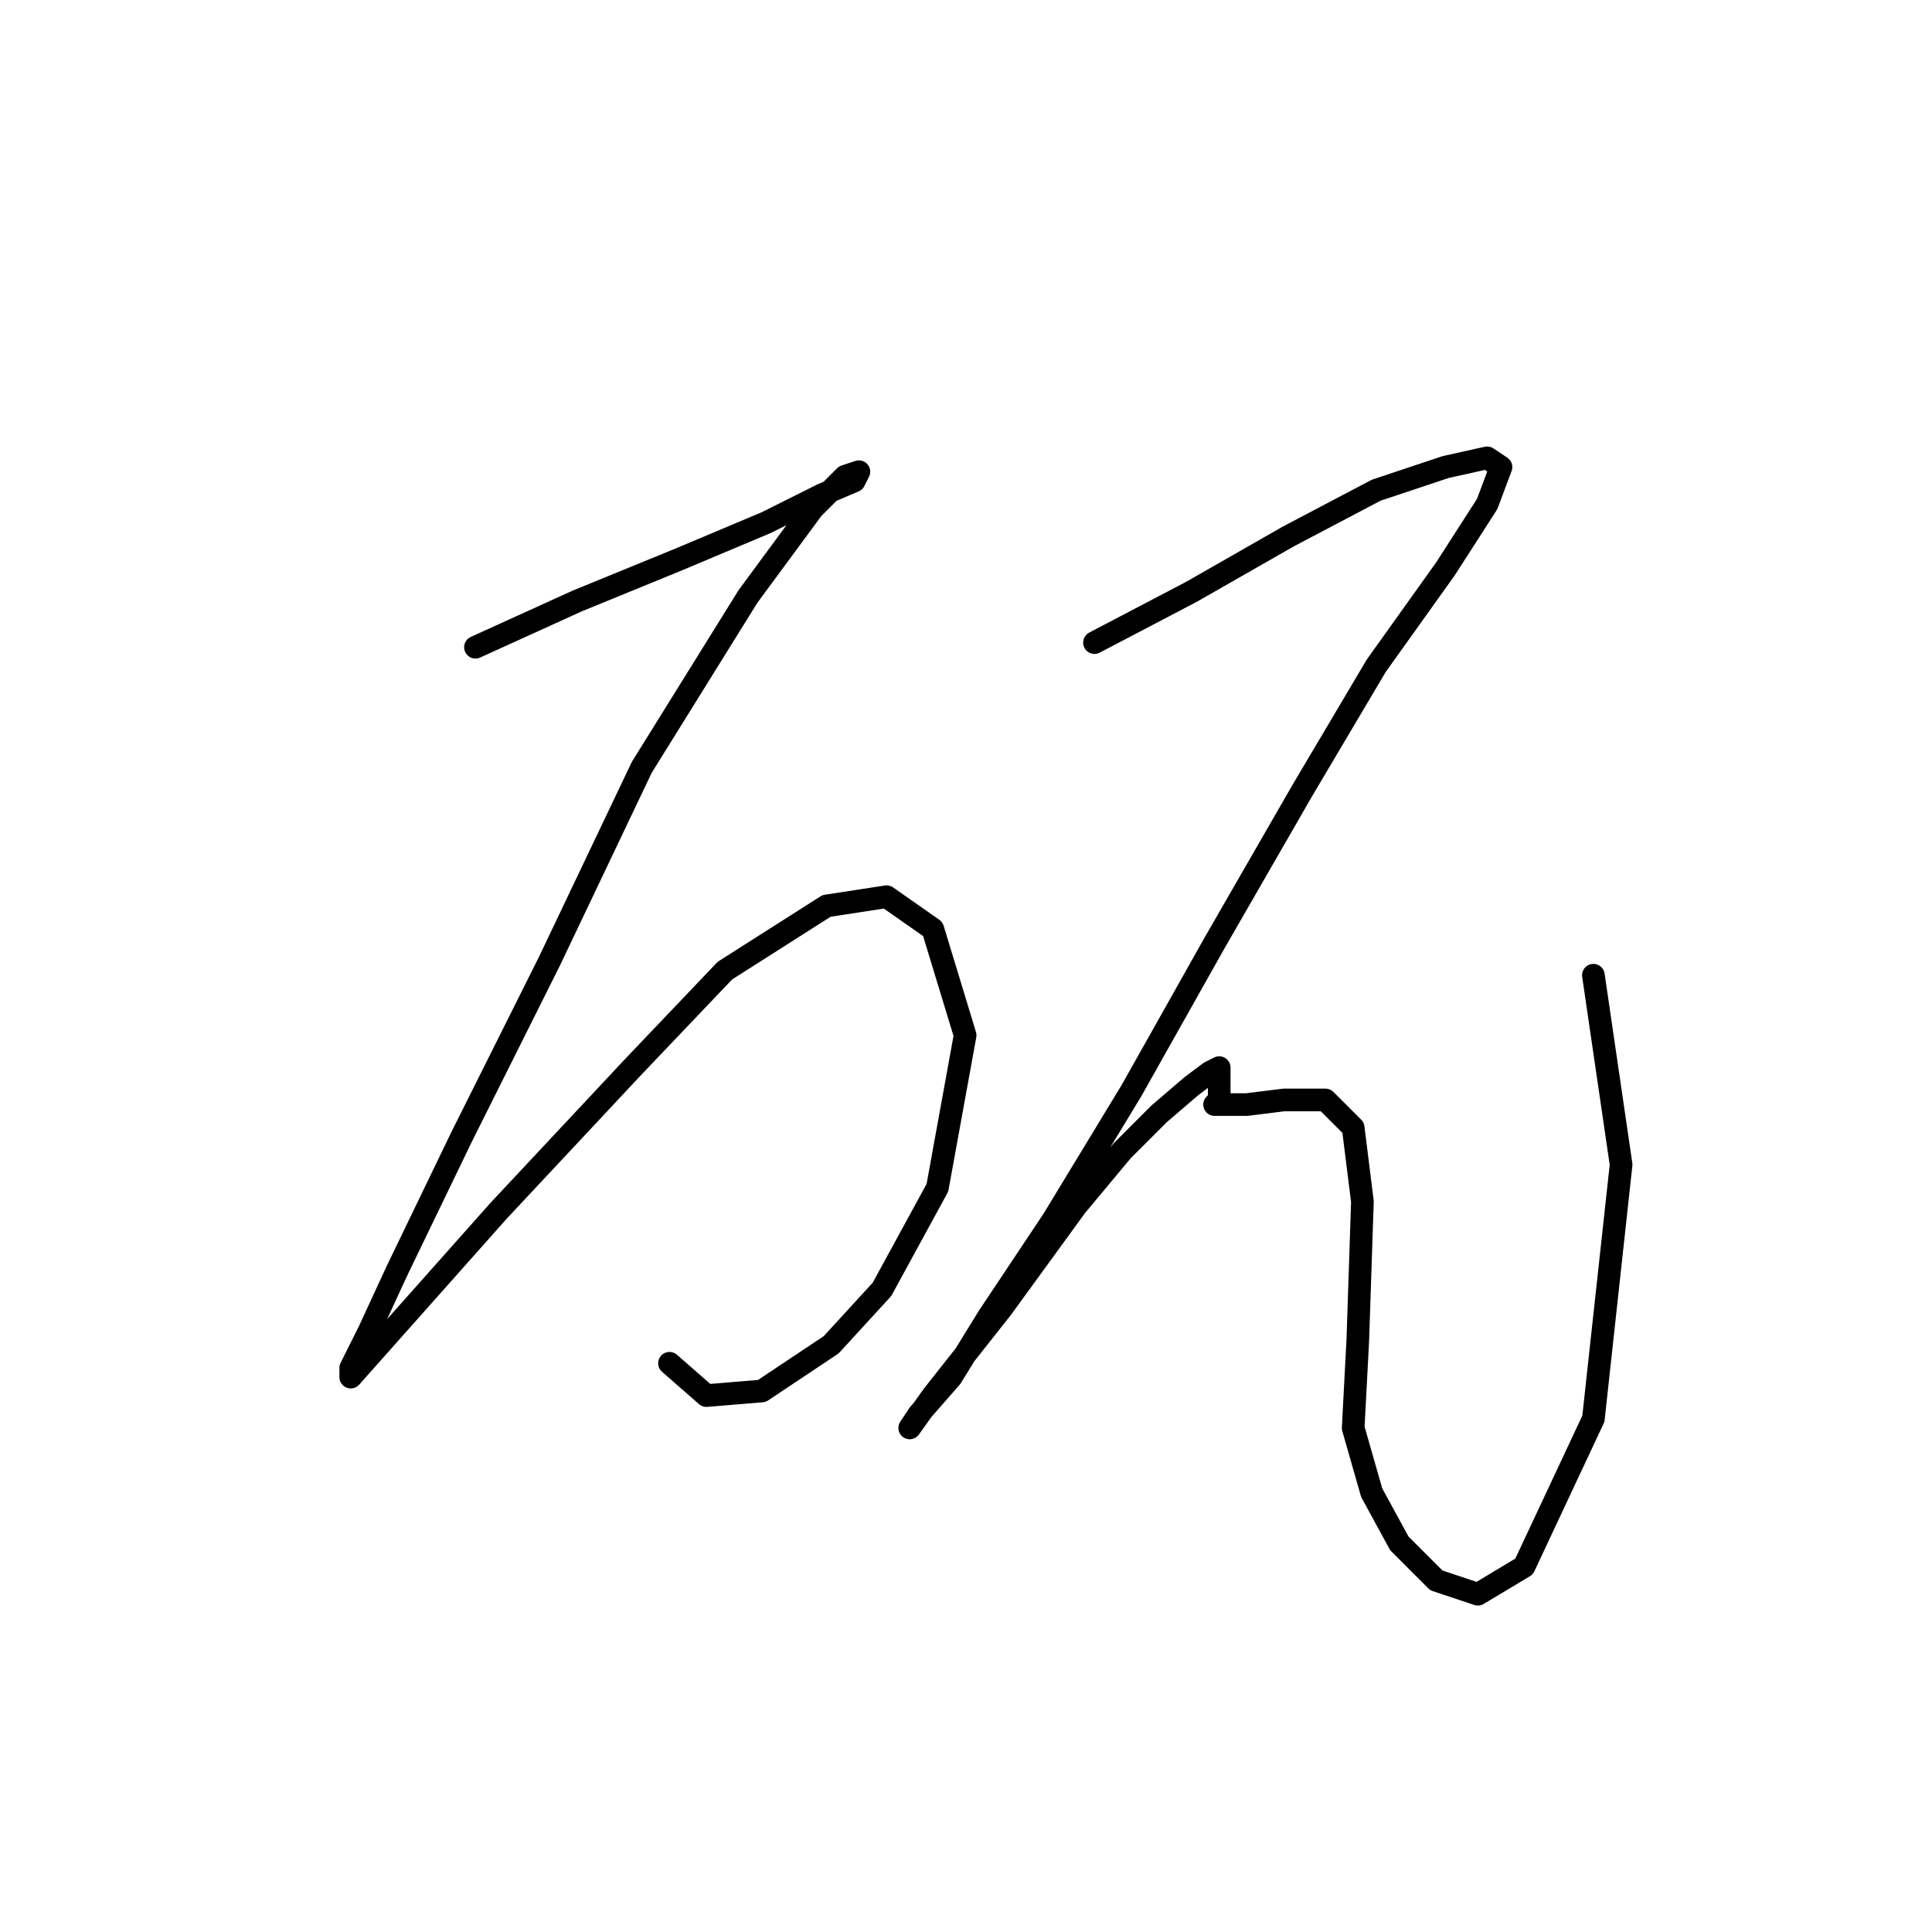 <?xml version="1.0" standalone="no"?>
    <svg width="256" height="256" xmlns="http://www.w3.org/2000/svg" version="1.1">
    <polyline stroke="black" stroke-width="3" stroke-linecap="round" fill="transparent" stroke-linejoin="round" points="63.001 85.762 76.468 79.64 89.934 74.131 101.564 69.235 108.91 65.562 113.195 63.726 113.807 62.501 111.97 63.113 107.686 67.398 99.116 79.028 85.037 101.677 72.795 127.385 61.165 150.646 52.595 168.397 48.923 176.354 46.474 181.251 46.474 182.475 51.371 176.966 66.062 160.439 83.813 141.464 96.055 128.61 109.522 120.04 117.479 118.816 123.6 123.1 127.885 137.179 124.213 157.379 116.867 170.845 110.134 178.191 100.952 184.312 93.607 184.924 88.71 180.639 88.71 180.639 " />
        <polyline stroke="black" stroke-width="3" stroke-linecap="round" fill="transparent" stroke-linejoin="round" points="145.024 85.149 157.879 78.416 170.733 71.071 182.363 64.95 191.545 61.889 197.054 60.665 198.89 61.889 197.054 66.786 191.545 75.356 182.363 88.21 172.57 104.737 160.939 124.937 149.921 144.524 139.515 161.664 130.946 174.518 126.049 182.475 121.764 187.372 120.54 189.209 123.6 184.924 132.782 173.294 142.576 159.827 148.697 152.482 153.594 147.585 157.879 143.912 160.327 142.076 161.552 141.464 161.552 141.464 161.552 142.076 161.552 143.3 161.552 144.524 161.552 145.749 160.939 146.361 161.552 146.361 165.224 146.361 170.121 145.749 175.63 145.749 179.303 149.421 180.527 159.215 179.915 177.579 179.303 189.209 181.751 197.778 185.424 204.512 190.321 209.408 195.83 211.245 201.951 207.572 211.133 187.985 214.805 154.318 211.133 129.222 211.133 129.222 " />
        </svg>